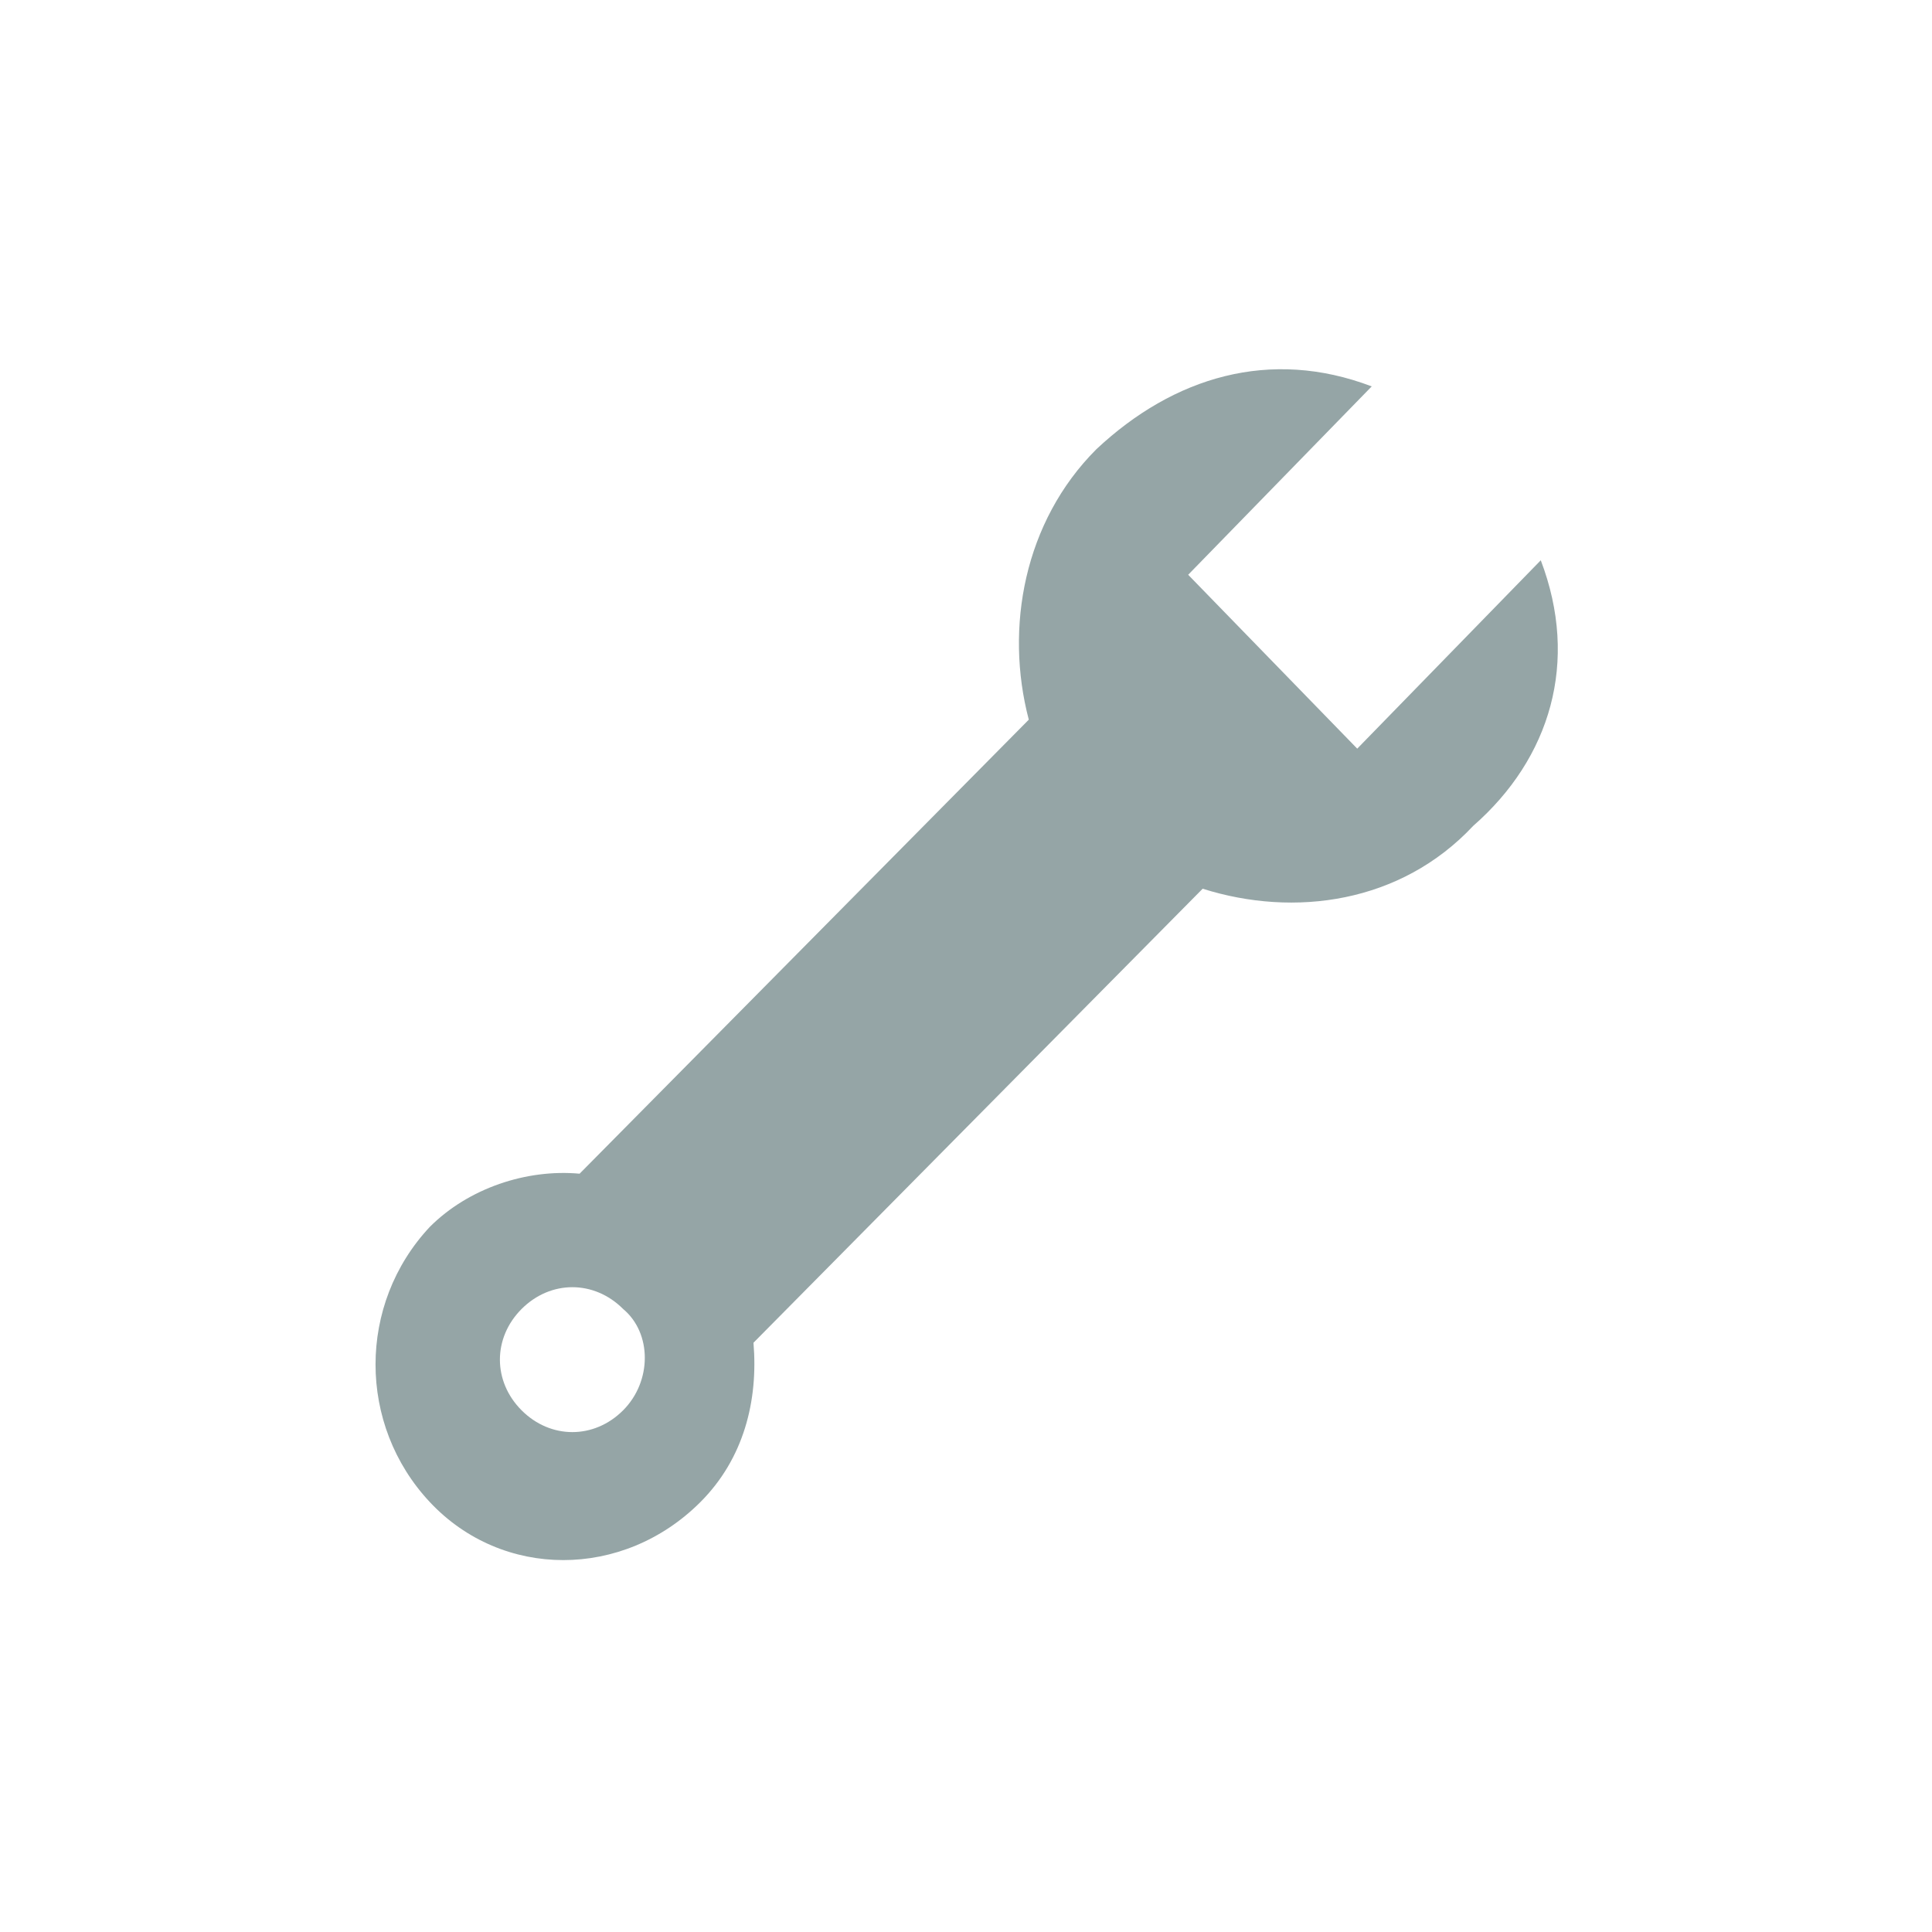 <svg xmlns="http://www.w3.org/2000/svg" xmlns:xlink="http://www.w3.org/1999/xlink" x="0" y="0" enable-background="new 0 0 40 40" version="1.1" viewBox="0 0 40 40" xml:space="preserve"><g id="Office"><g id="Wrench_2_"><g><g id="Wrench_1_"><g><path fill="#95A5A6" fill-rule="evenodd" d="M31.9,11.6l-3.8,3.9l-3.5-3.6l3.8-3.9 c-2.1-0.8-4.1-0.2-5.7,1.3c-1.5,1.5-1.9,3.7-1.4,5.6L12,24.3c-1.1-0.1-2.3,0.3-3.1,1.1c-1.5,1.6-1.5,4.1,0,5.7 c1.5,1.6,4,1.6,5.6,0c0.9-0.9,1.2-2.1,1.1-3.3l9.3-9.4c1.9,0.6,4.1,0.3,5.6-1.3C32.1,15.7,32.7,13.7,31.9,11.6z M12.9,29.2 c-0.6,0.6-1.5,0.6-2.1,0c-0.6-0.6-0.6-1.5,0-2.1c0.6-0.6,1.5-0.6,2.1,0C13.5,27.6,13.5,28.6,12.9,29.2z" clip-rule="evenodd"/></g></g></g></g></g></svg>